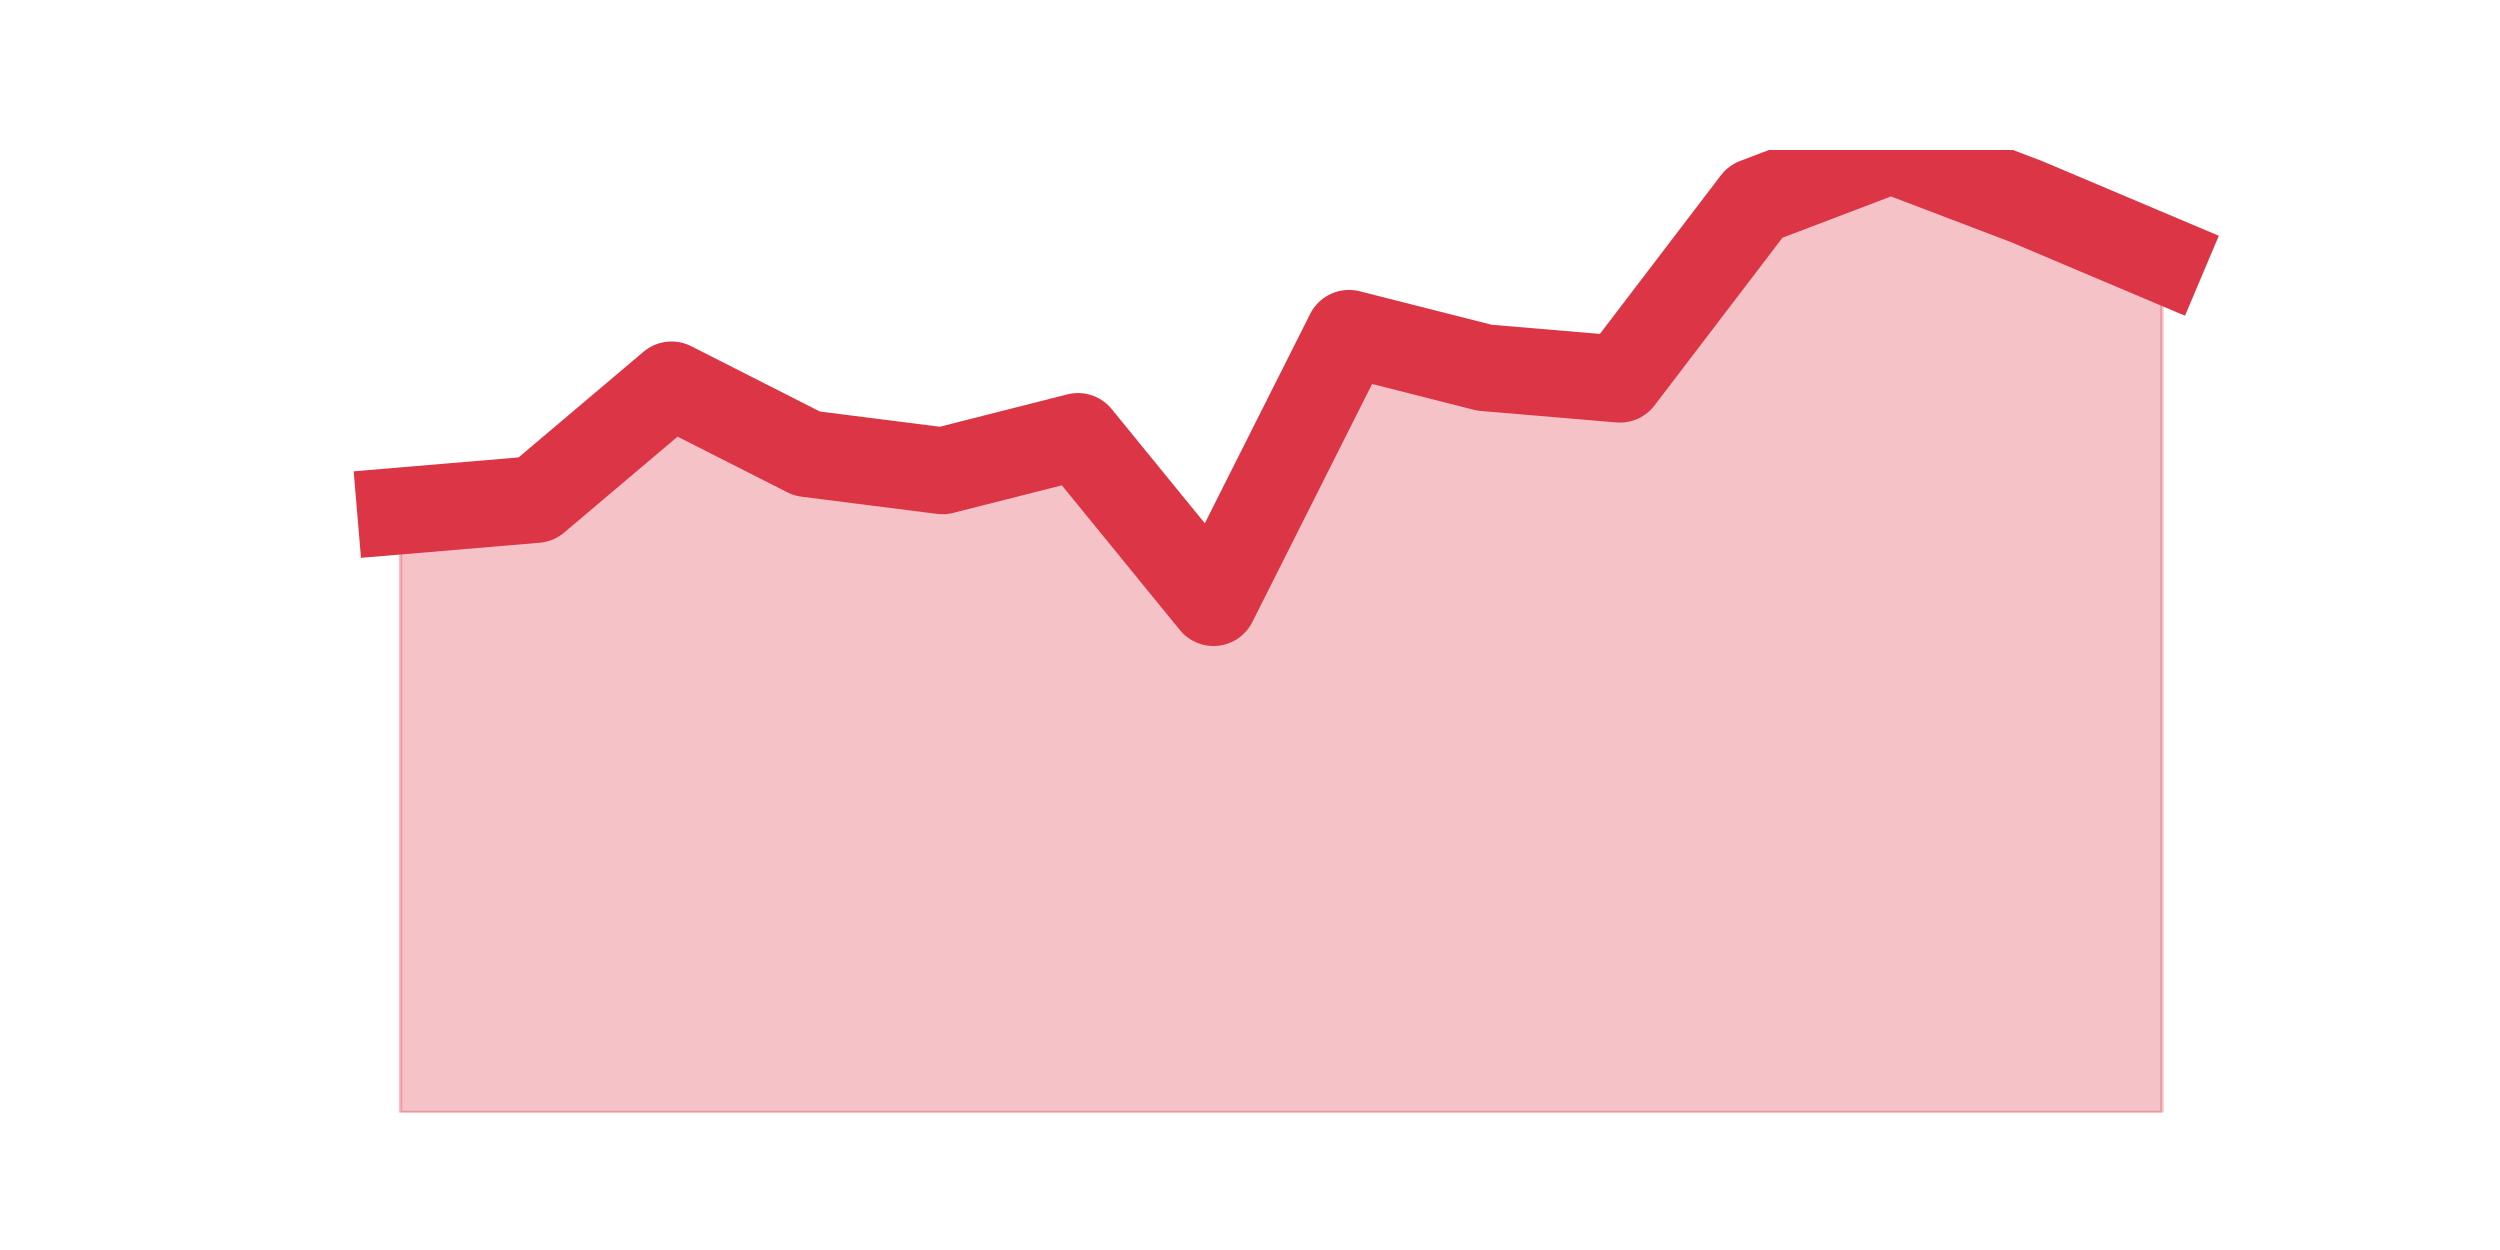 <?xml version="1.0" encoding="utf-8" standalone="no"?>
<!DOCTYPE svg PUBLIC "-//W3C//DTD SVG 1.1//EN"
  "http://www.w3.org/Graphics/SVG/1.1/DTD/svg11.dtd">
<svg height="360pt" version="1.1" viewBox="0 0 720 360" width="720pt" xmlns="http://www.w3.org/2000/svg" xmlns:xlink="http://www.w3.org/1999/xlink">
 <defs>
  <style type="text/css">*{stroke-linecap:butt;stroke-linejoin:round;}</style>
 </defs>
 <g id="figure_1">
  <g id="patch_1">
   <path d="M 0 360 
L 720 360 
L 720 0 
L 0 0 
z
" style="fill:none;"/>
  </g>
  <g id="axes_1">
   <g id="matplotlib.axis_1"/>
   <g id="matplotlib.axis_2"/>
   <g id="PolyCollection_1">
    <defs>
     <path d="M 115.364 -212.85 
L 115.364 -39.6 
L 154.385 -39.6 
L 193.406 -39.6 
L 232.427 -39.6 
L 271.448 -39.6 
L 310.469 -39.6 
L 349.49 -39.6 
L 388.51 -39.6 
L 427.531 -39.6 
L 466.552 -39.6 
L 505.573 -39.6 
L 544.594 -39.6 
L 583.615 -39.6 
L 622.636 -39.6 
L 622.636 -285.45 
L 622.636 -285.45 
L 583.615 -301.95 
L 544.594 -316.8 
L 505.573 -301.95 
L 466.552 -250.8 
L 427.531 -254.1 
L 388.51 -264 
L 349.49 -186.45 
L 310.469 -234.3 
L 271.448 -224.4 
L 232.427 -229.35 
L 193.406 -249.15 
L 154.385 -216.15 
L 115.364 -212.85 
z
" id="m1676fa7299" style="stroke:#dc3545;stroke-opacity:0.3;"/>
    </defs>
    <g clip-path="url(#p93c07575ac)">
     <use style="fill:#dc3545;fill-opacity:0.3;stroke:#dc3545;stroke-opacity:0.3;" x="0" xlink:href="#m1676fa7299" y="360"/>
    </g>
   </g>
   <g id="line2d_1">
    <path clip-path="url(#p93c07575ac)" d="M 115.364 147.15 
L 154.385 143.85 
L 193.406 110.85 
L 232.427 130.65 
L 271.448 135.6 
L 310.469 125.7 
L 349.49 173.55 
L 388.51 96 
L 427.531 105.9 
L 466.552 109.2 
L 505.573 58.05 
L 544.594 43.2 
L 583.615 58.05 
L 622.636 74.55 
" style="fill:none;stroke:#dc3545;stroke-linecap:square;stroke-width:25;"/>
   </g>
  </g>
 </g>
 <defs>
  <clipPath id="p93c07575ac">
   <rect height="277.2" width="558" x="90" y="43.2"/>
  </clipPath>
 </defs>
</svg>
